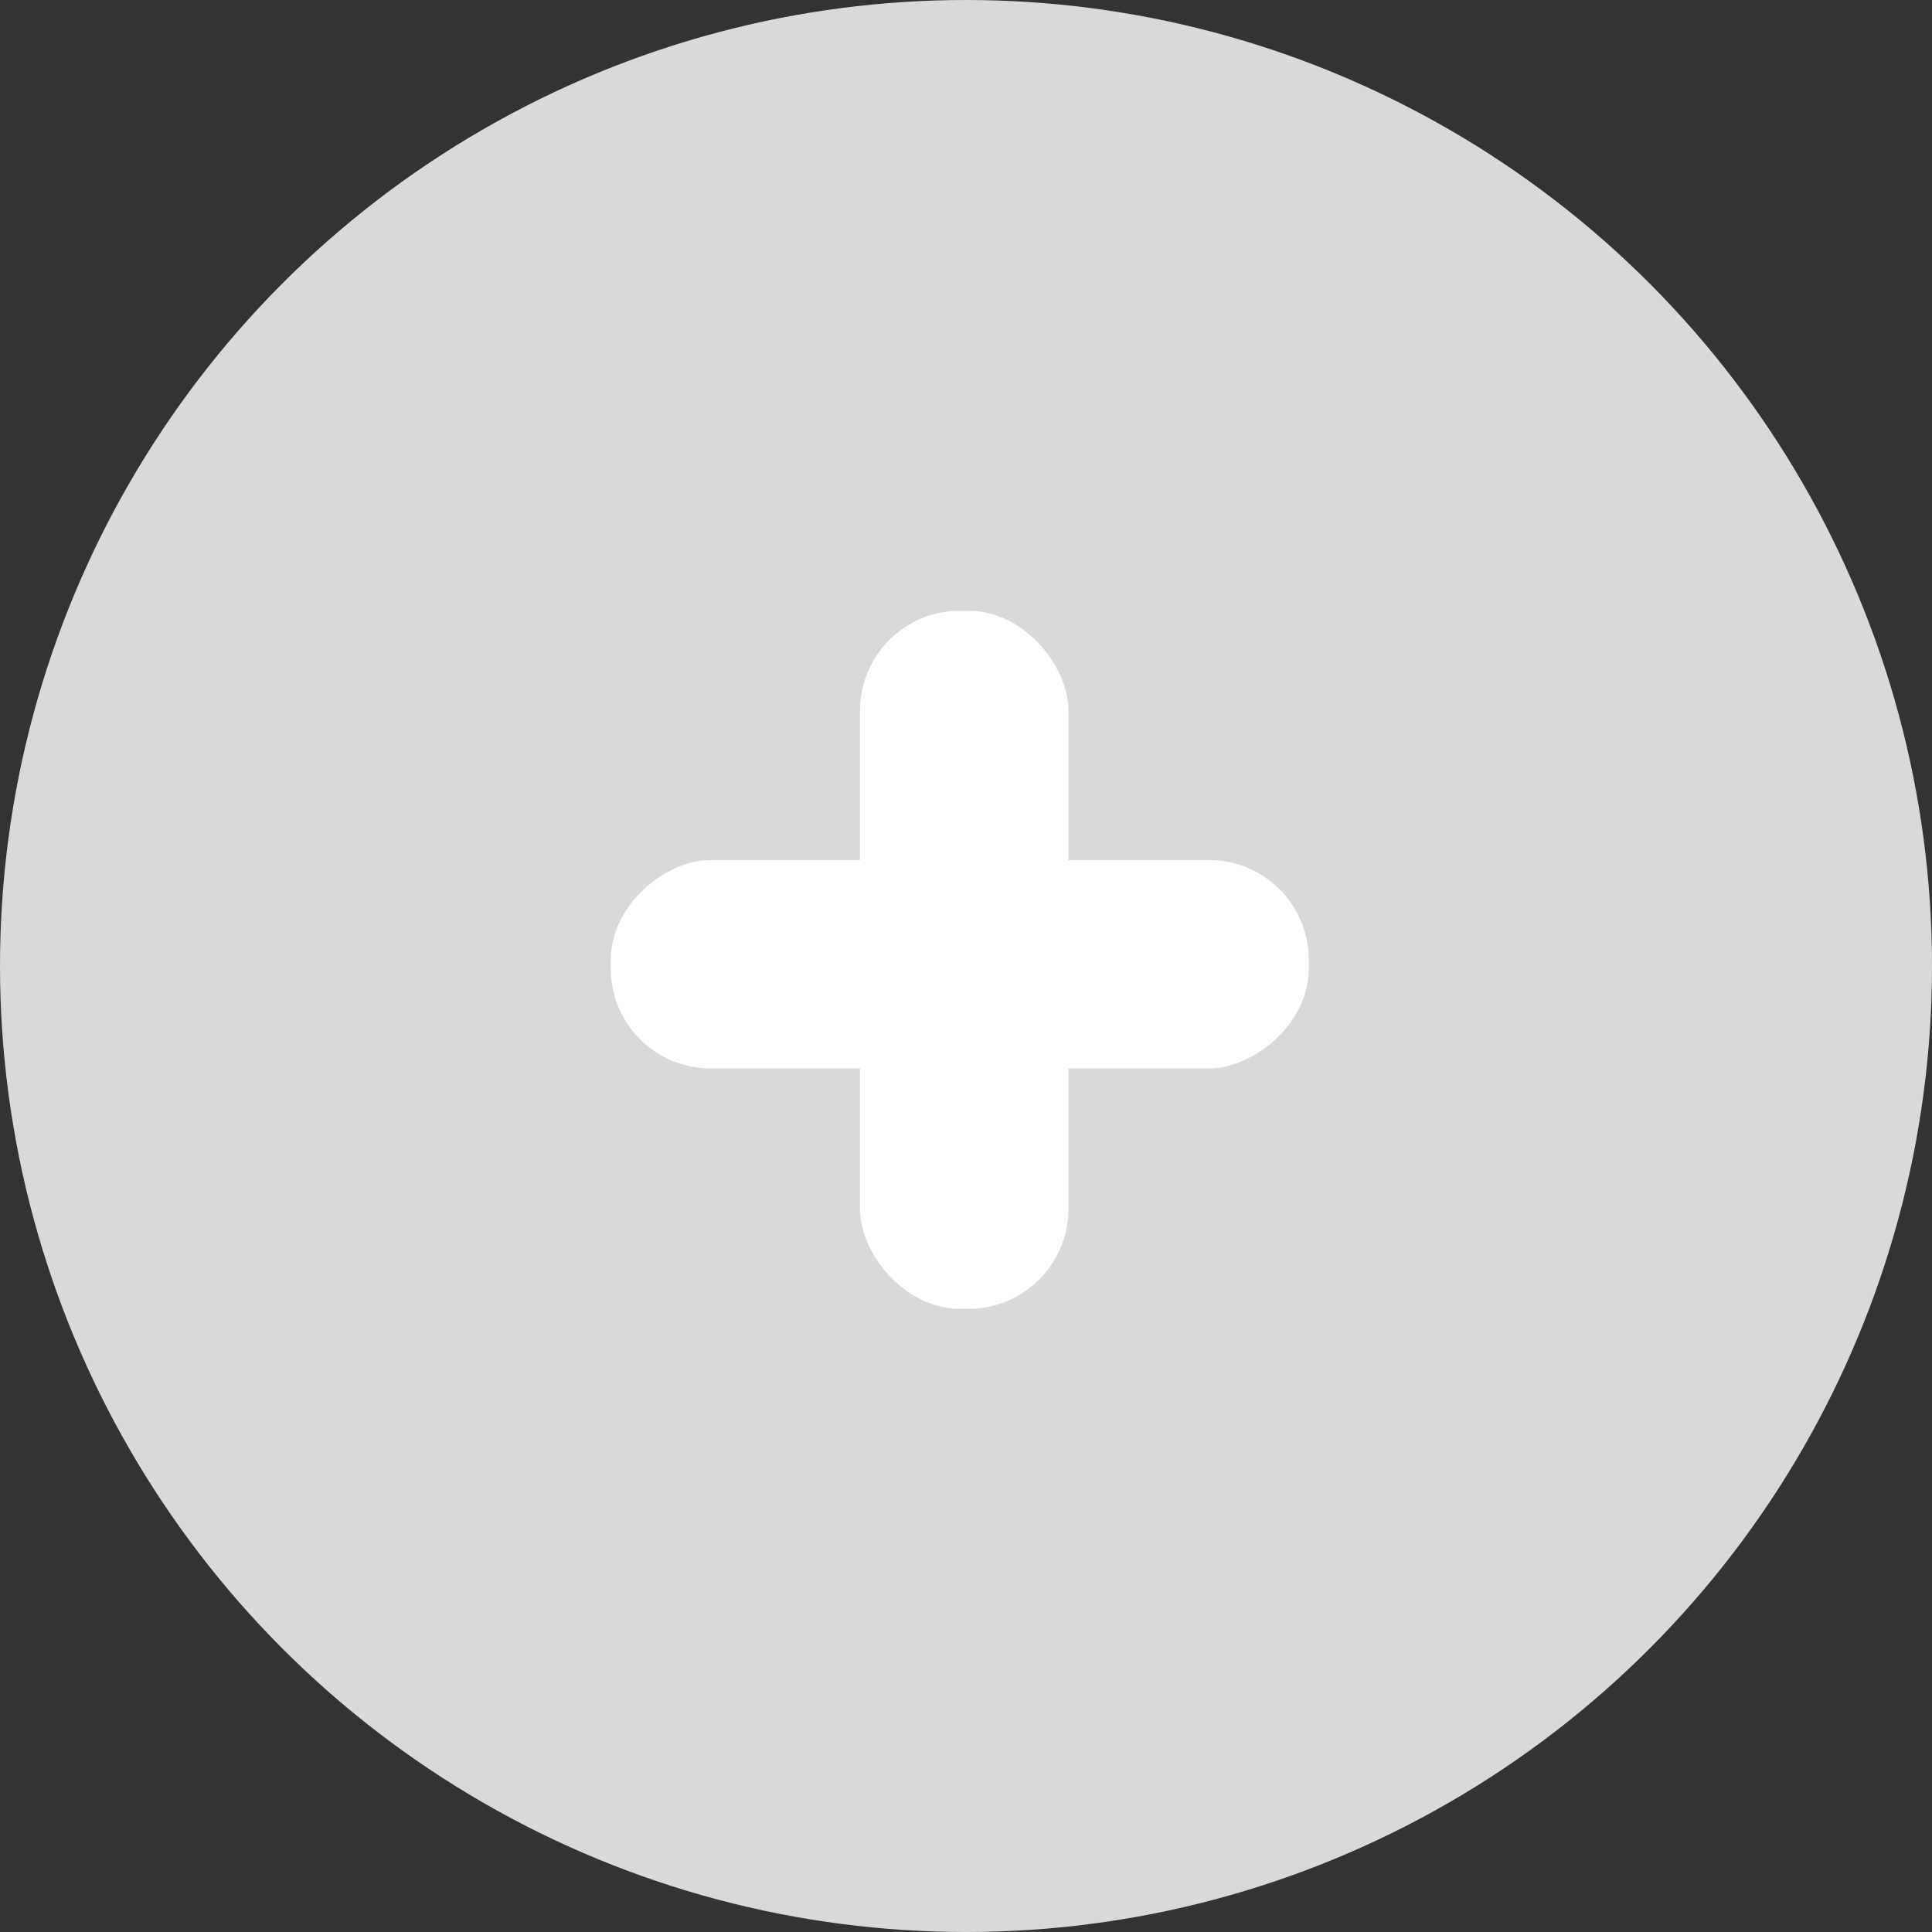 <svg width="155" height="155" viewBox="0 0 155 155" fill="none" xmlns="http://www.w3.org/2000/svg">
<rect x="0" y="0" width="155" height="155" fill="#333333" stroke="none"/>
<circle cx="77.5" cy="77.5" r="77.5" fill="#D9D9D9"/>
<rect x="69" y="49" width="16.716" height="56" rx="8" fill="white"/>
<rect x="49" y="85.717" width="16.716" height="56" rx="8" transform="rotate(-90 49 85.717)" fill="white"/>
</svg>
